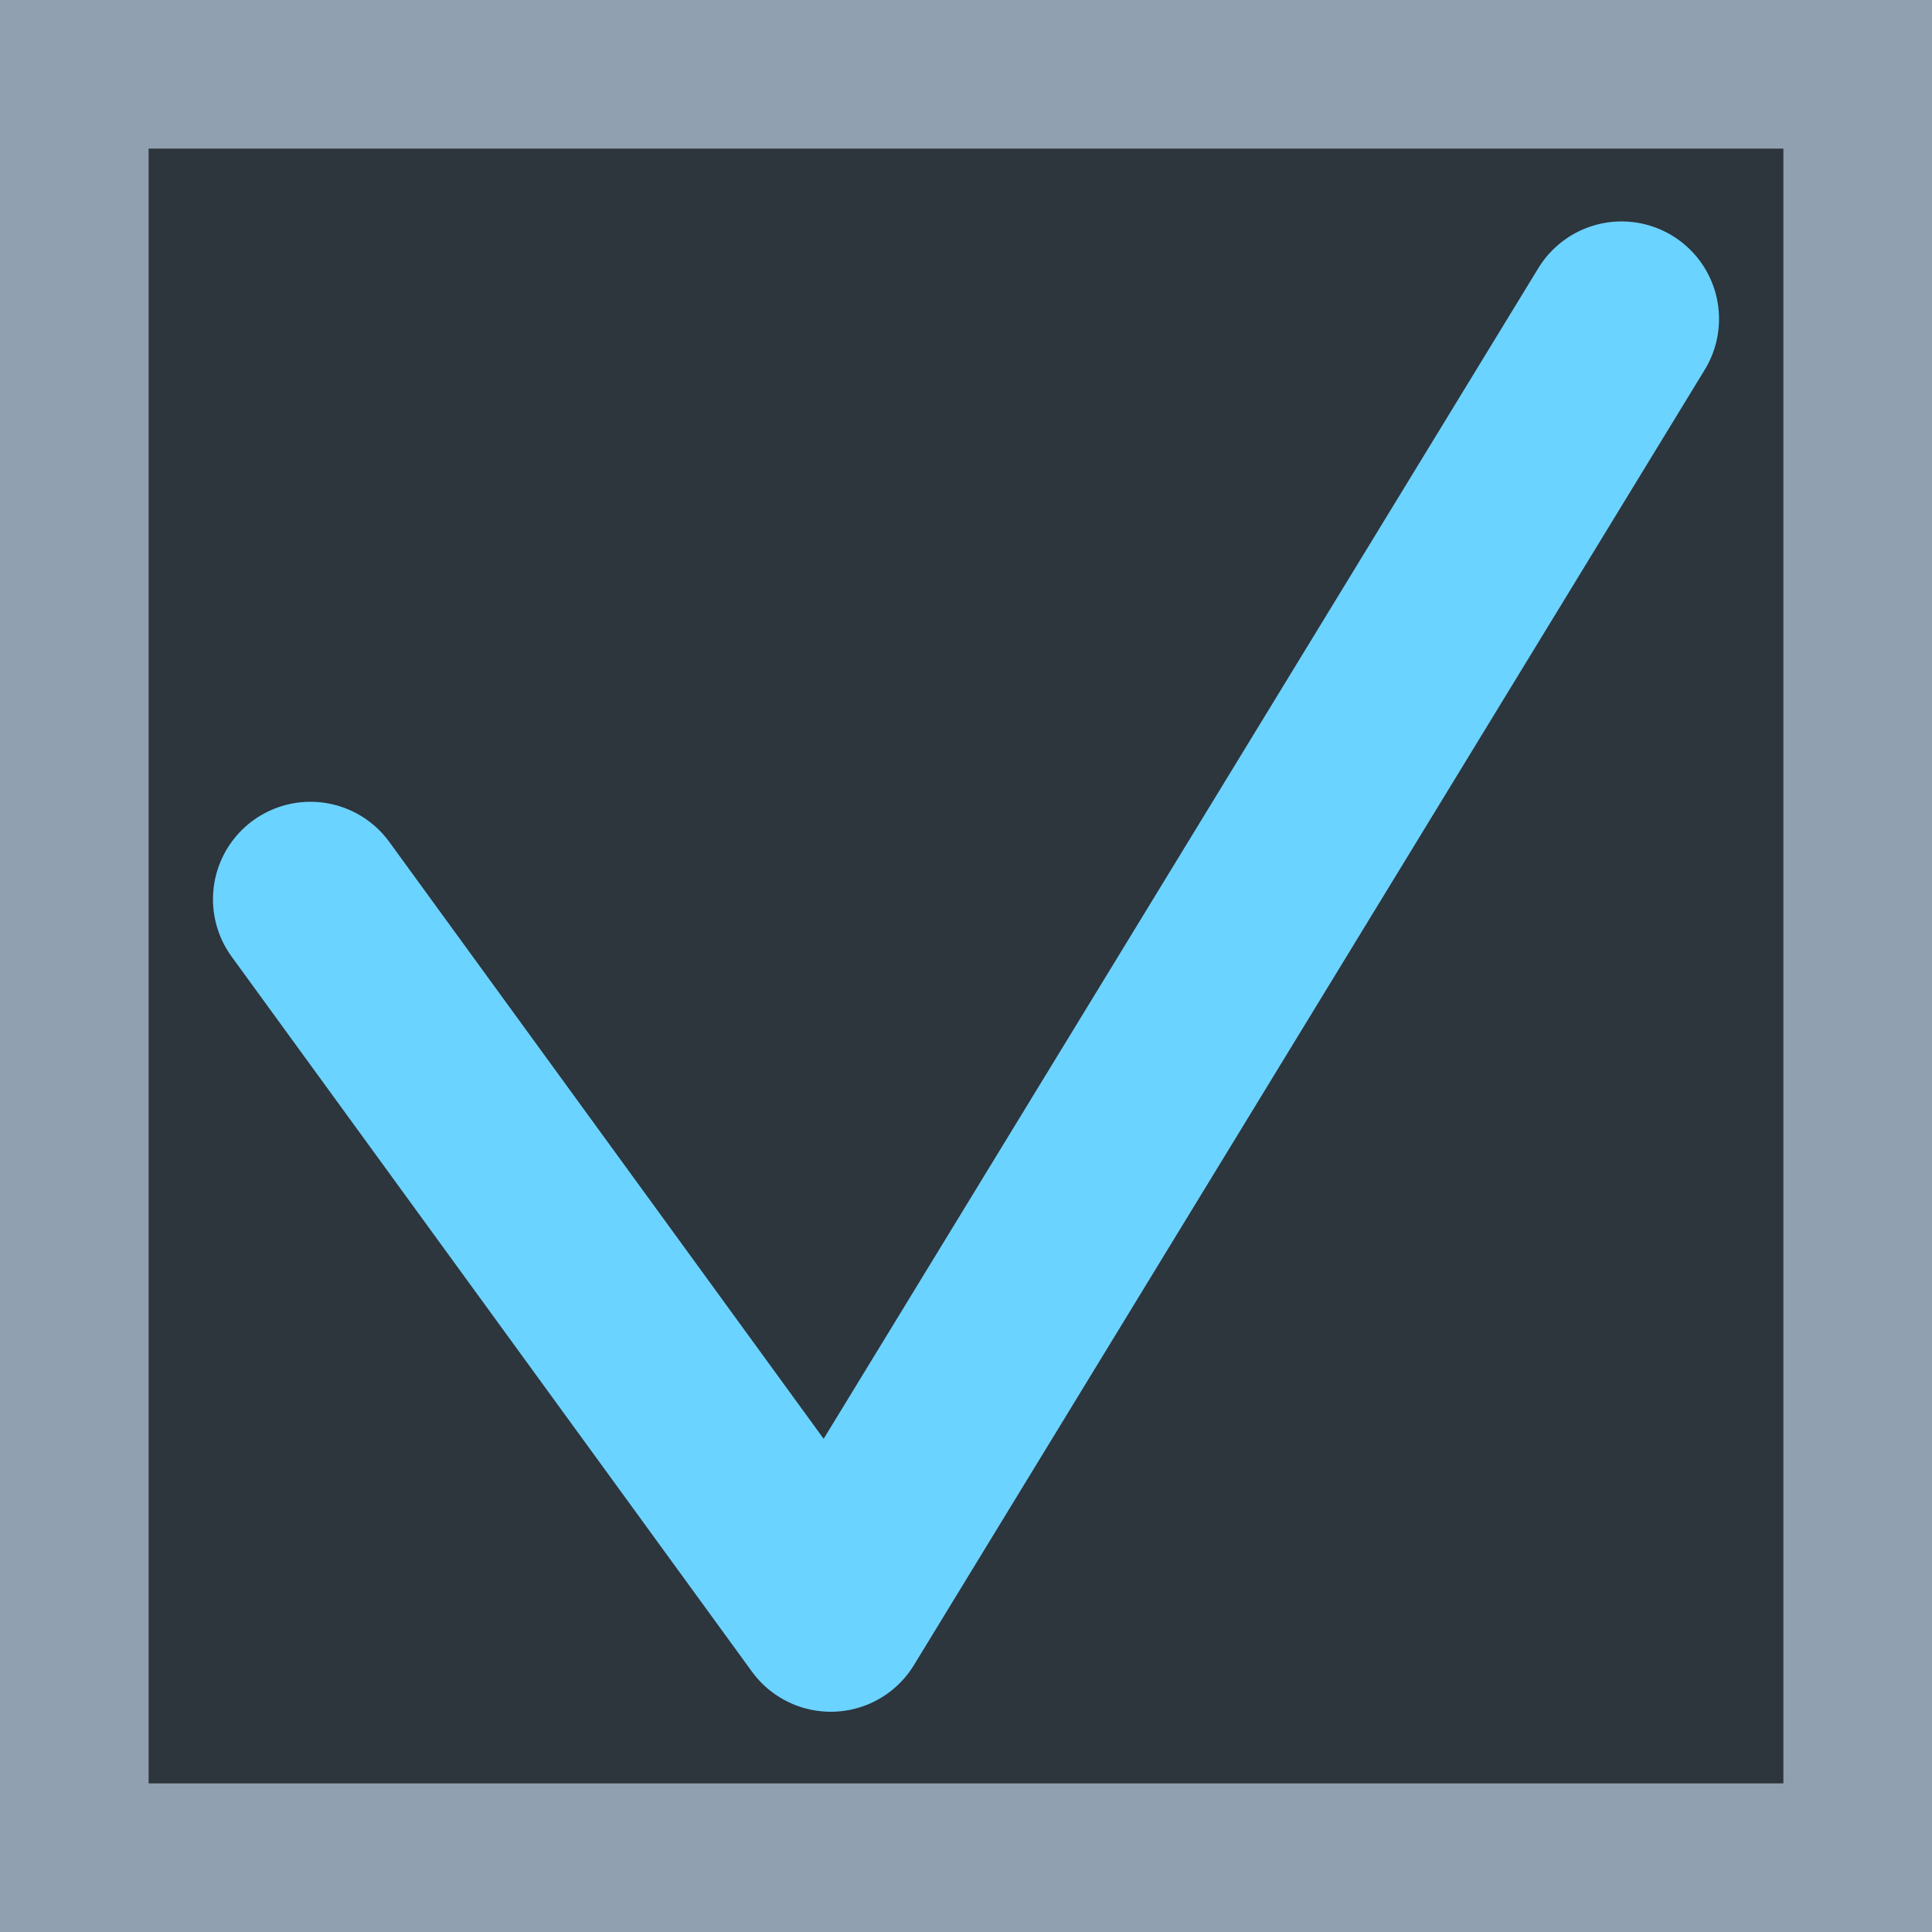 <?xml version="1.0" encoding="UTF-8" standalone="no"?>
<!-- Created with Inkscape (http://www.inkscape.org/) -->

<svg
   xmlns:dc="http://purl.org/dc/elements/1.1/"
   xmlns:cc="http://creativecommons.org/ns#"
   xmlns:rdf="http://www.w3.org/1999/02/22-rdf-syntax-ns#"
   xmlns:svg="http://www.w3.org/2000/svg"
   xmlns="http://www.w3.org/2000/svg"
   xmlns:sodipodi="http://sodipodi.sourceforge.net/DTD/sodipodi-0.dtd"
   xmlns:inkscape="http://www.inkscape.org/namespaces/inkscape"
   width="13.867"
   height="13.867"
   viewBox="0 0 13 13"
   id="svg2"
   version="1.1"
   inkscape:version="0.92.1 r15371"
   sodipodi:docname="checkbox-checked-hover.svg">
  <defs
     id="defs4" />
  <sodipodi:namedview
     id="base"
     pagecolor="#ffffff"
     bordercolor="#666666"
     borderopacity="1.0"
     inkscape:pageopacity="0.0"
     inkscape:pageshadow="2"
     inkscape:zoom="32"
     inkscape:cx="-5.8916664"
     inkscape:cy="1.9319291"
     inkscape:document-units="px"
     inkscape:current-layer="layer1"
     showgrid="false"
     units="px"
     inkscape:showpageshadow="false"
     inkscape:window-width="1920"
     inkscape:window-height="1028"
     inkscape:window-x="0"
     inkscape:window-y="24"
     inkscape:window-maximized="1" />
  <g
     inkscape:label="Layer 1"
     inkscape:groupmode="layer"
     id="layer1"
     transform="translate(0,-1039.362)">
    <rect
       style="fill:#2d353d;fill-opacity:1;stroke:#90a0b0;stroke-width:1;stroke-linecap:butt;stroke-linejoin:miter;stroke-miterlimit:4;stroke-dasharray:none;stroke-dashoffset:0;stroke-opacity:1"
       id="rect4136"
       width="12"
       height="12"
       x="0.5"
       y="1039.862" />
    <path
       style="fill:none;stroke:#6bd3ff;stroke-width:1.312;stroke-linecap:round;stroke-linejoin:round;stroke-miterlimit:4;stroke-dasharray:none;stroke-opacity:1"
       d="m 2.089,1045.413 3.501,4.811 5.321,-8.716"
       id="path7264"
       inkscape:connector-curvature="0" />
  </g>
</svg>
